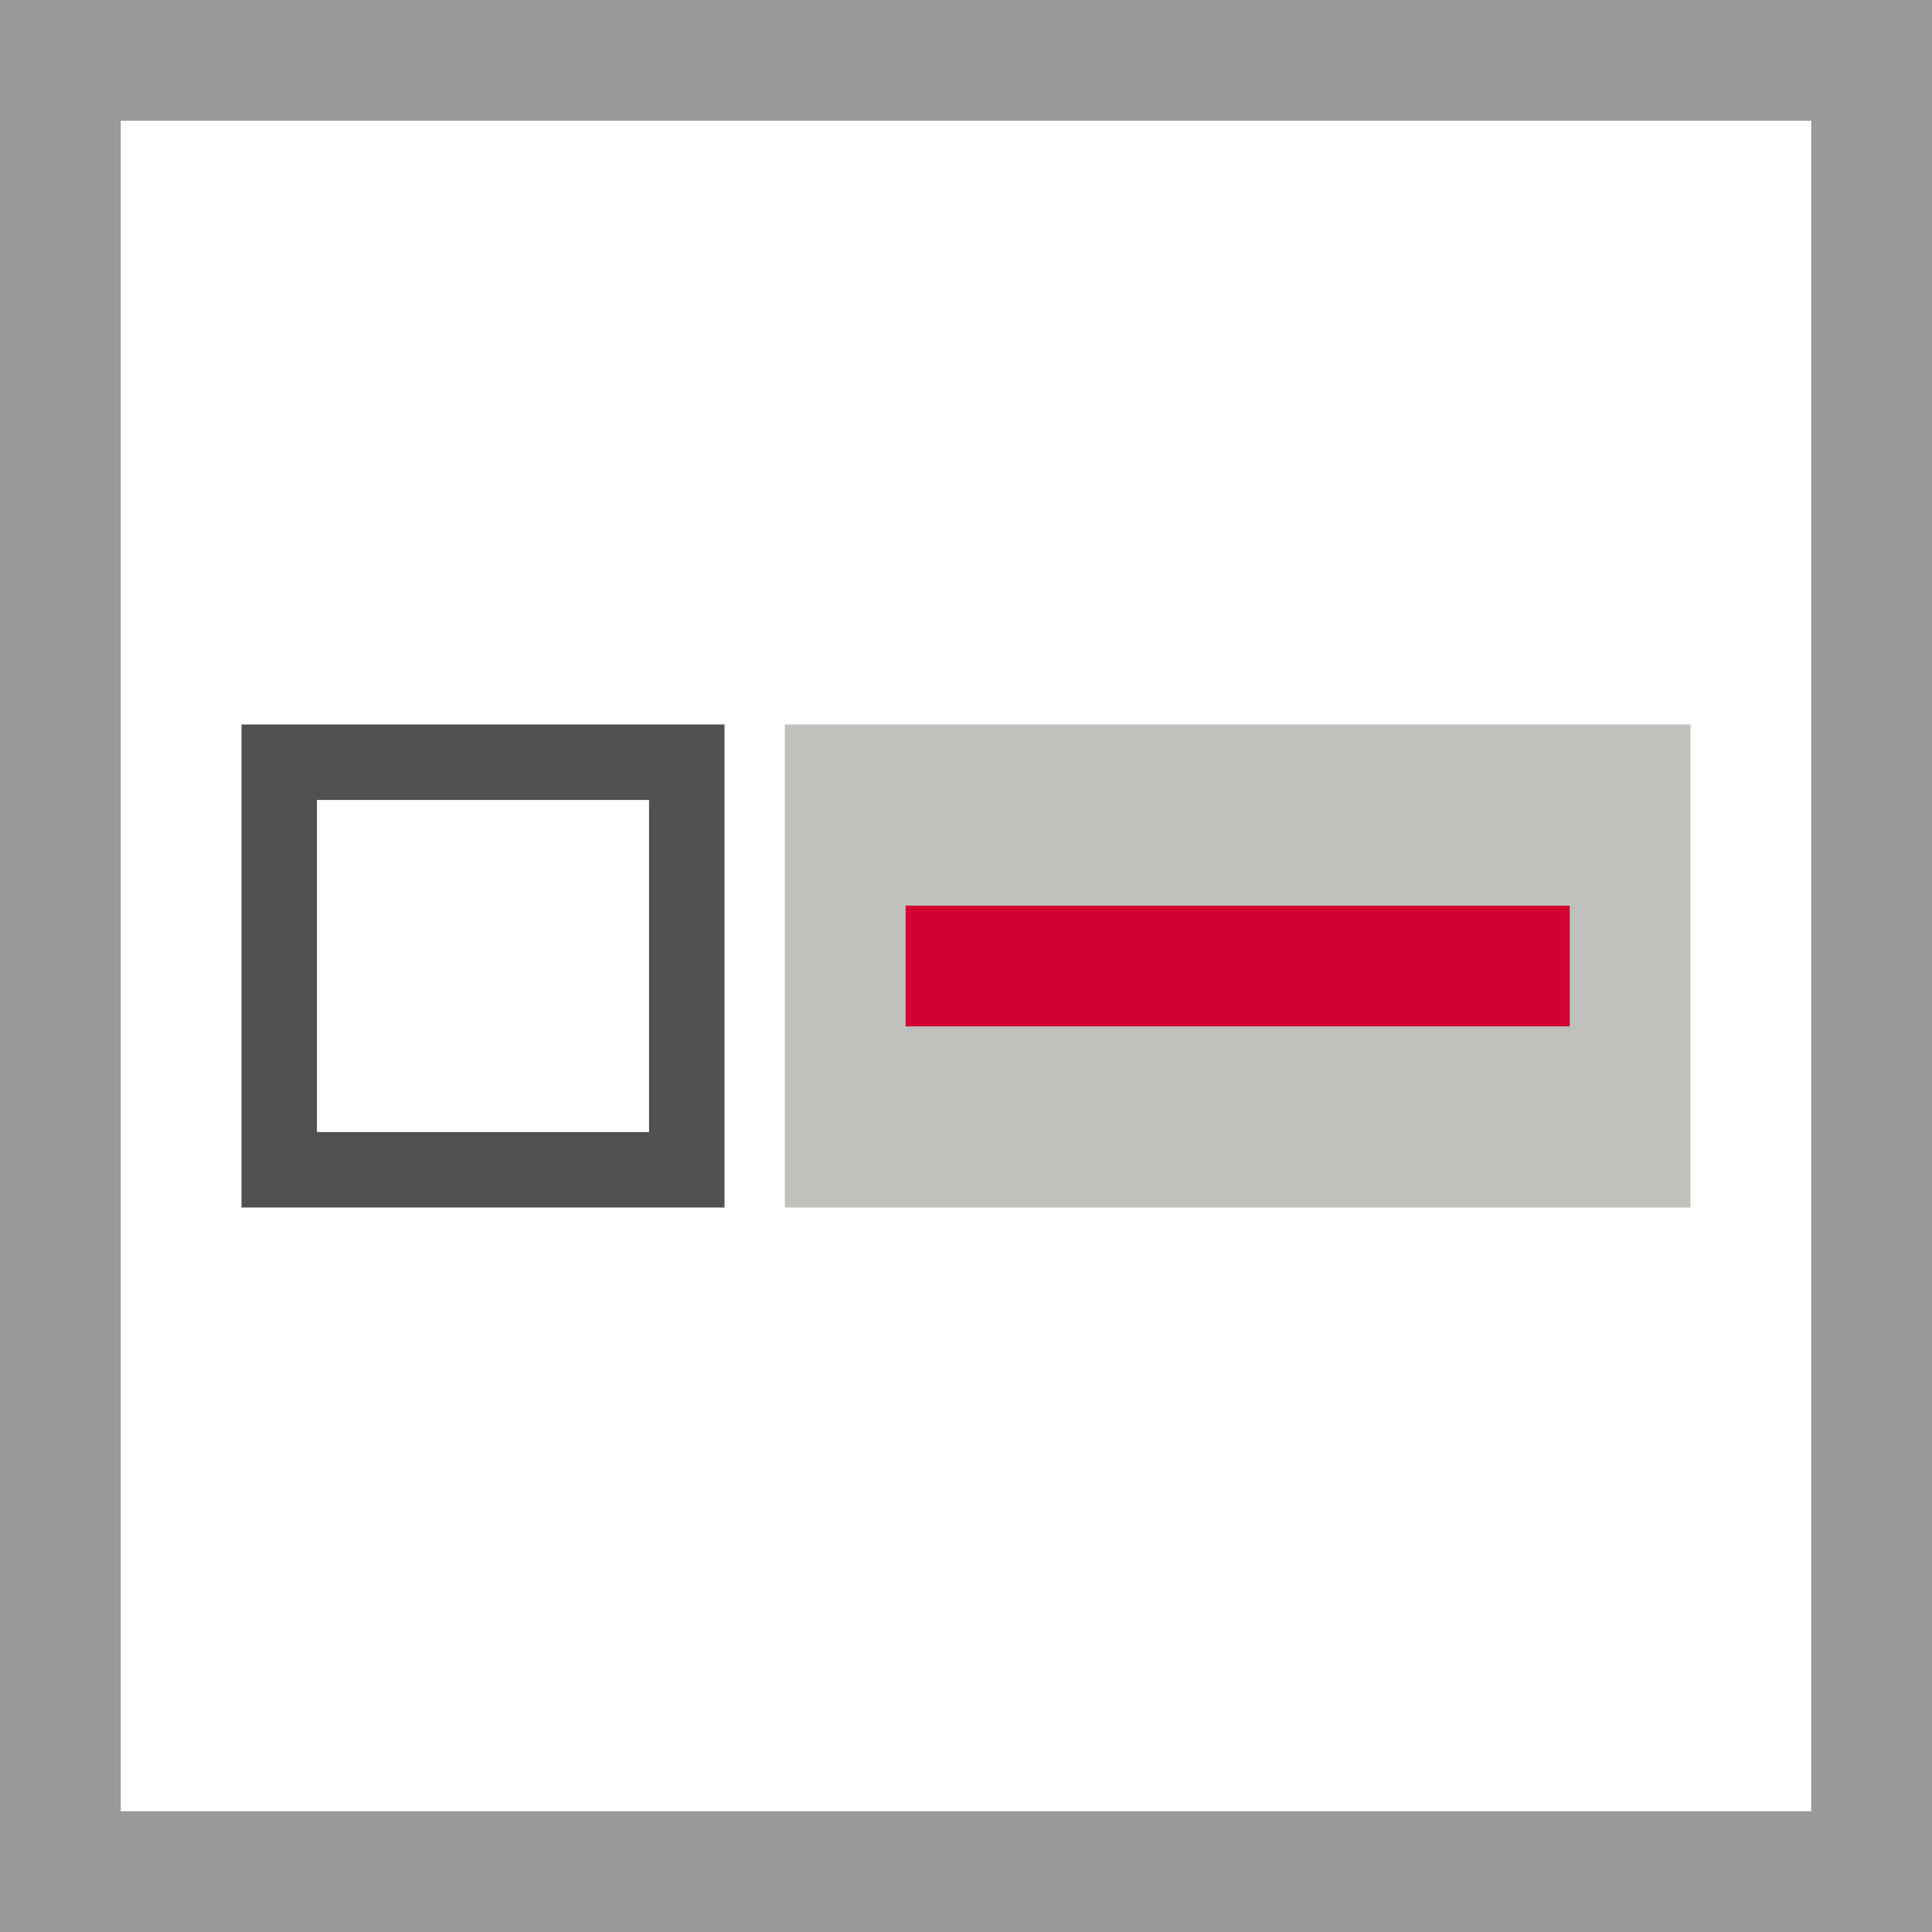 <svg width="32" height="32" xmlns="http://www.w3.org/2000/svg">
  <g fill="none" fill-rule="evenodd">
    <path fill="#FFF" d="M0 0h32v32H0z"/>
    <path d="M0 0v32h32V0H0zm2 2h28v28H2V2z" fill="#999"/>
    <path fill-opacity=".582" fill="#93928E" d="M13 12h15v8H13z"/>
    <path stroke="#515151" stroke-width="1.25" d="M4.625 12.625h6.75v6.75h-6.75z"/>
    <path fill="#D20131" d="M15 15h11v2H15z"/>
  </g>
</svg>
